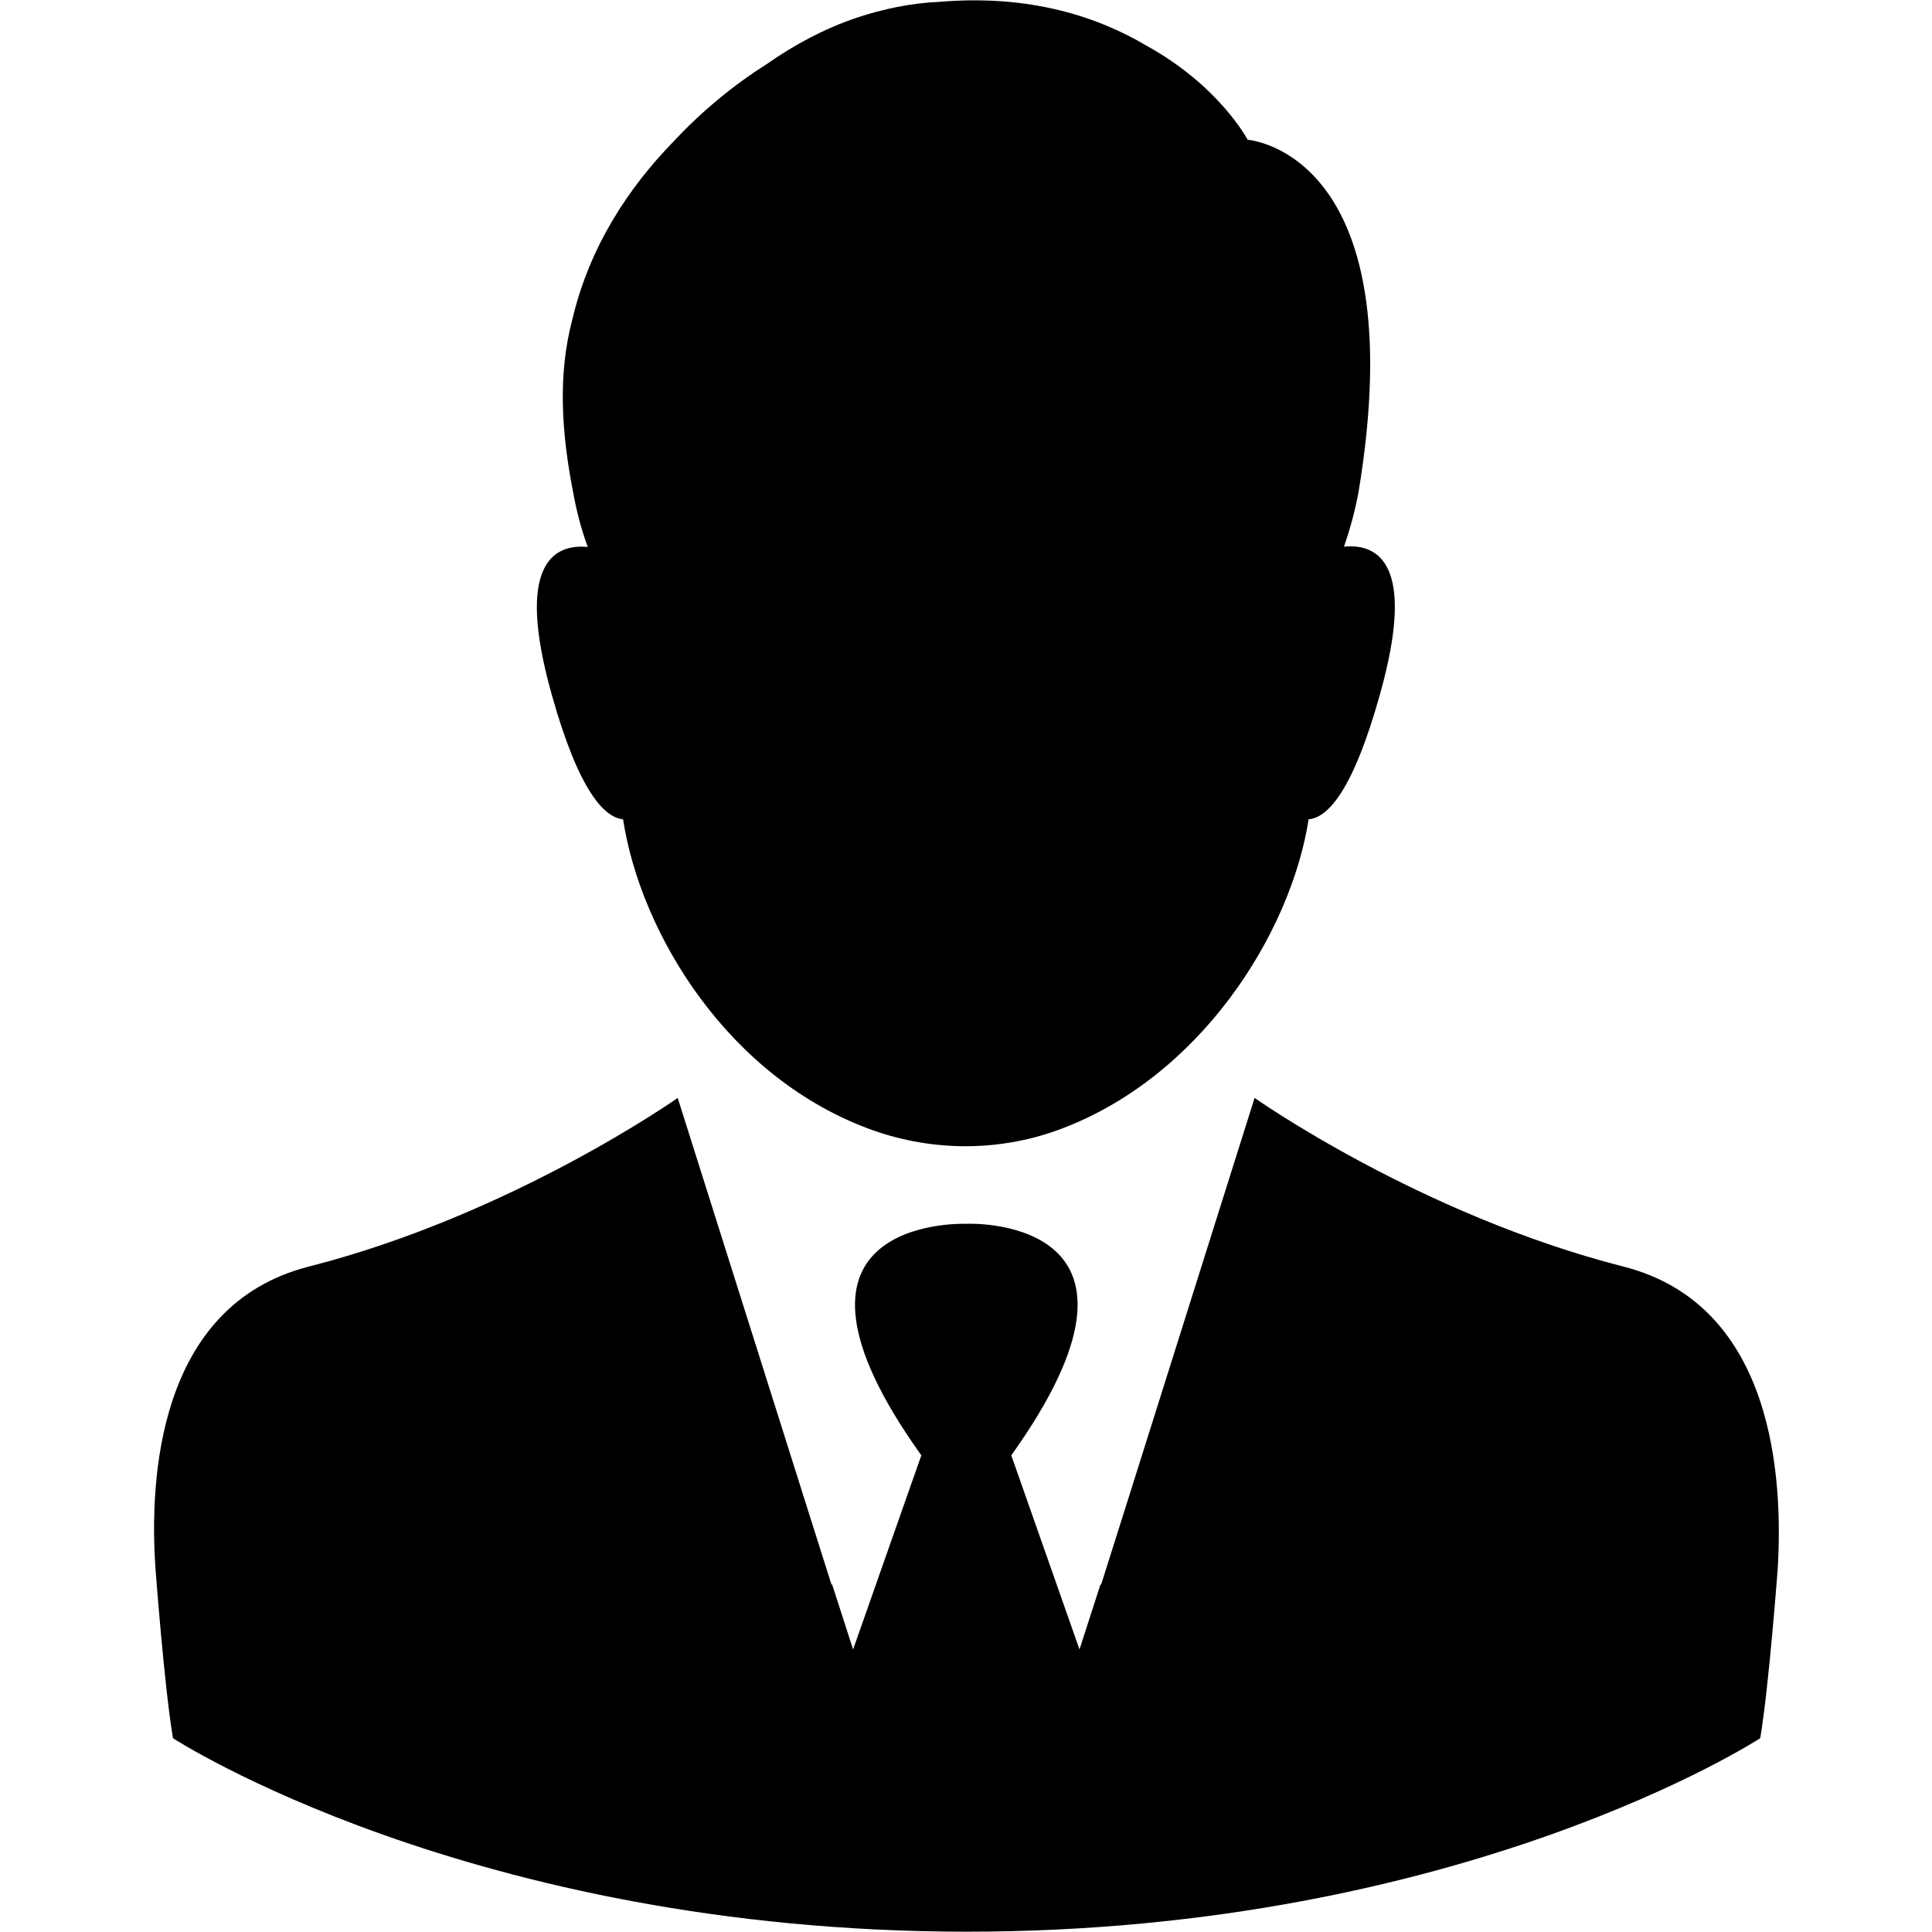 <?xml version="1.0" encoding="utf-8"?>
<!-- Generator: Adobe Illustrator 26.0.1, SVG Export Plug-In . SVG Version: 6.00 Build 0)  -->
<svg version="1.1" id="Layer_1" xmlns="http://www.w3.org/2000/svg" xmlns:xlink="http://www.w3.org/1999/xlink" x="0px" y="0px"
	 viewBox="0 0 64 64" style="enable-background:new 0 0 64 64;" xml:space="preserve">
<g id="Person_00000171695057818425588550000004524302293464523943_">
	<g>
		<path d="M20.64,27.14c0.58,3.79,3.5,8.61,8.3,10.31c1.97,0.69,4.12,0.7,6.09-0.01c4.72-1.71,7.73-6.52,8.32-10.3
			c0.63-0.05,1.47-0.94,2.36-4.13c1.23-4.36-0.08-5.01-1.19-4.9c0.21-0.6,0.37-1.21,0.48-1.79c1.88-11.3-3.67-11.69-3.67-11.69
			s-0.93-1.78-3.34-3.11c-1.63-0.97-3.88-1.71-6.86-1.46c-0.96,0.04-1.88,0.24-2.73,0.52c-1.1,0.37-2.1,0.91-3.01,1.55
			c-1.11,0.7-2.17,1.58-3.09,2.57c-1.47,1.51-2.77,3.46-3.34,5.88c-0.48,1.81-0.37,3.71,0.03,5.75c0.11,0.6,0.26,1.19,0.48,1.79
			c-1.11-0.11-2.42,0.54-1.19,4.9C19.17,26.19,20.01,27.08,20.64,27.14L20.64,27.14z M20.64,27.14"/>
	</g>
	<g>
		<path d="M53.79,41.96c-6.75-1.72-12.23-5.59-12.23-5.59l-4.28,13.58l-0.81,2.56l-0.01-0.04l-0.7,2.17l-2.26-6.43
			c5.55-7.77-1.12-7.69-1.49-7.67c-0.37-0.01-7.04-0.09-1.49,7.67l-2.26,6.43l-0.7-2.17l-0.01,0.04l-0.81-2.56l-4.29-13.58
			c0,0-5.48,3.87-12.23,5.59c-5.03,1.29-5.27,7.12-5.07,9.99c0,0,0.29,3.91,0.58,5.63c0,0,9.83,6.4,26.29,6.41
			c16.46,0,26.29-6.41,26.29-6.41c0.29-1.72,0.58-5.63,0.58-5.63C59.06,49.08,58.82,43.25,53.79,41.96L53.79,41.96z M53.79,41.96"/>
	</g>
</g>
</svg>
